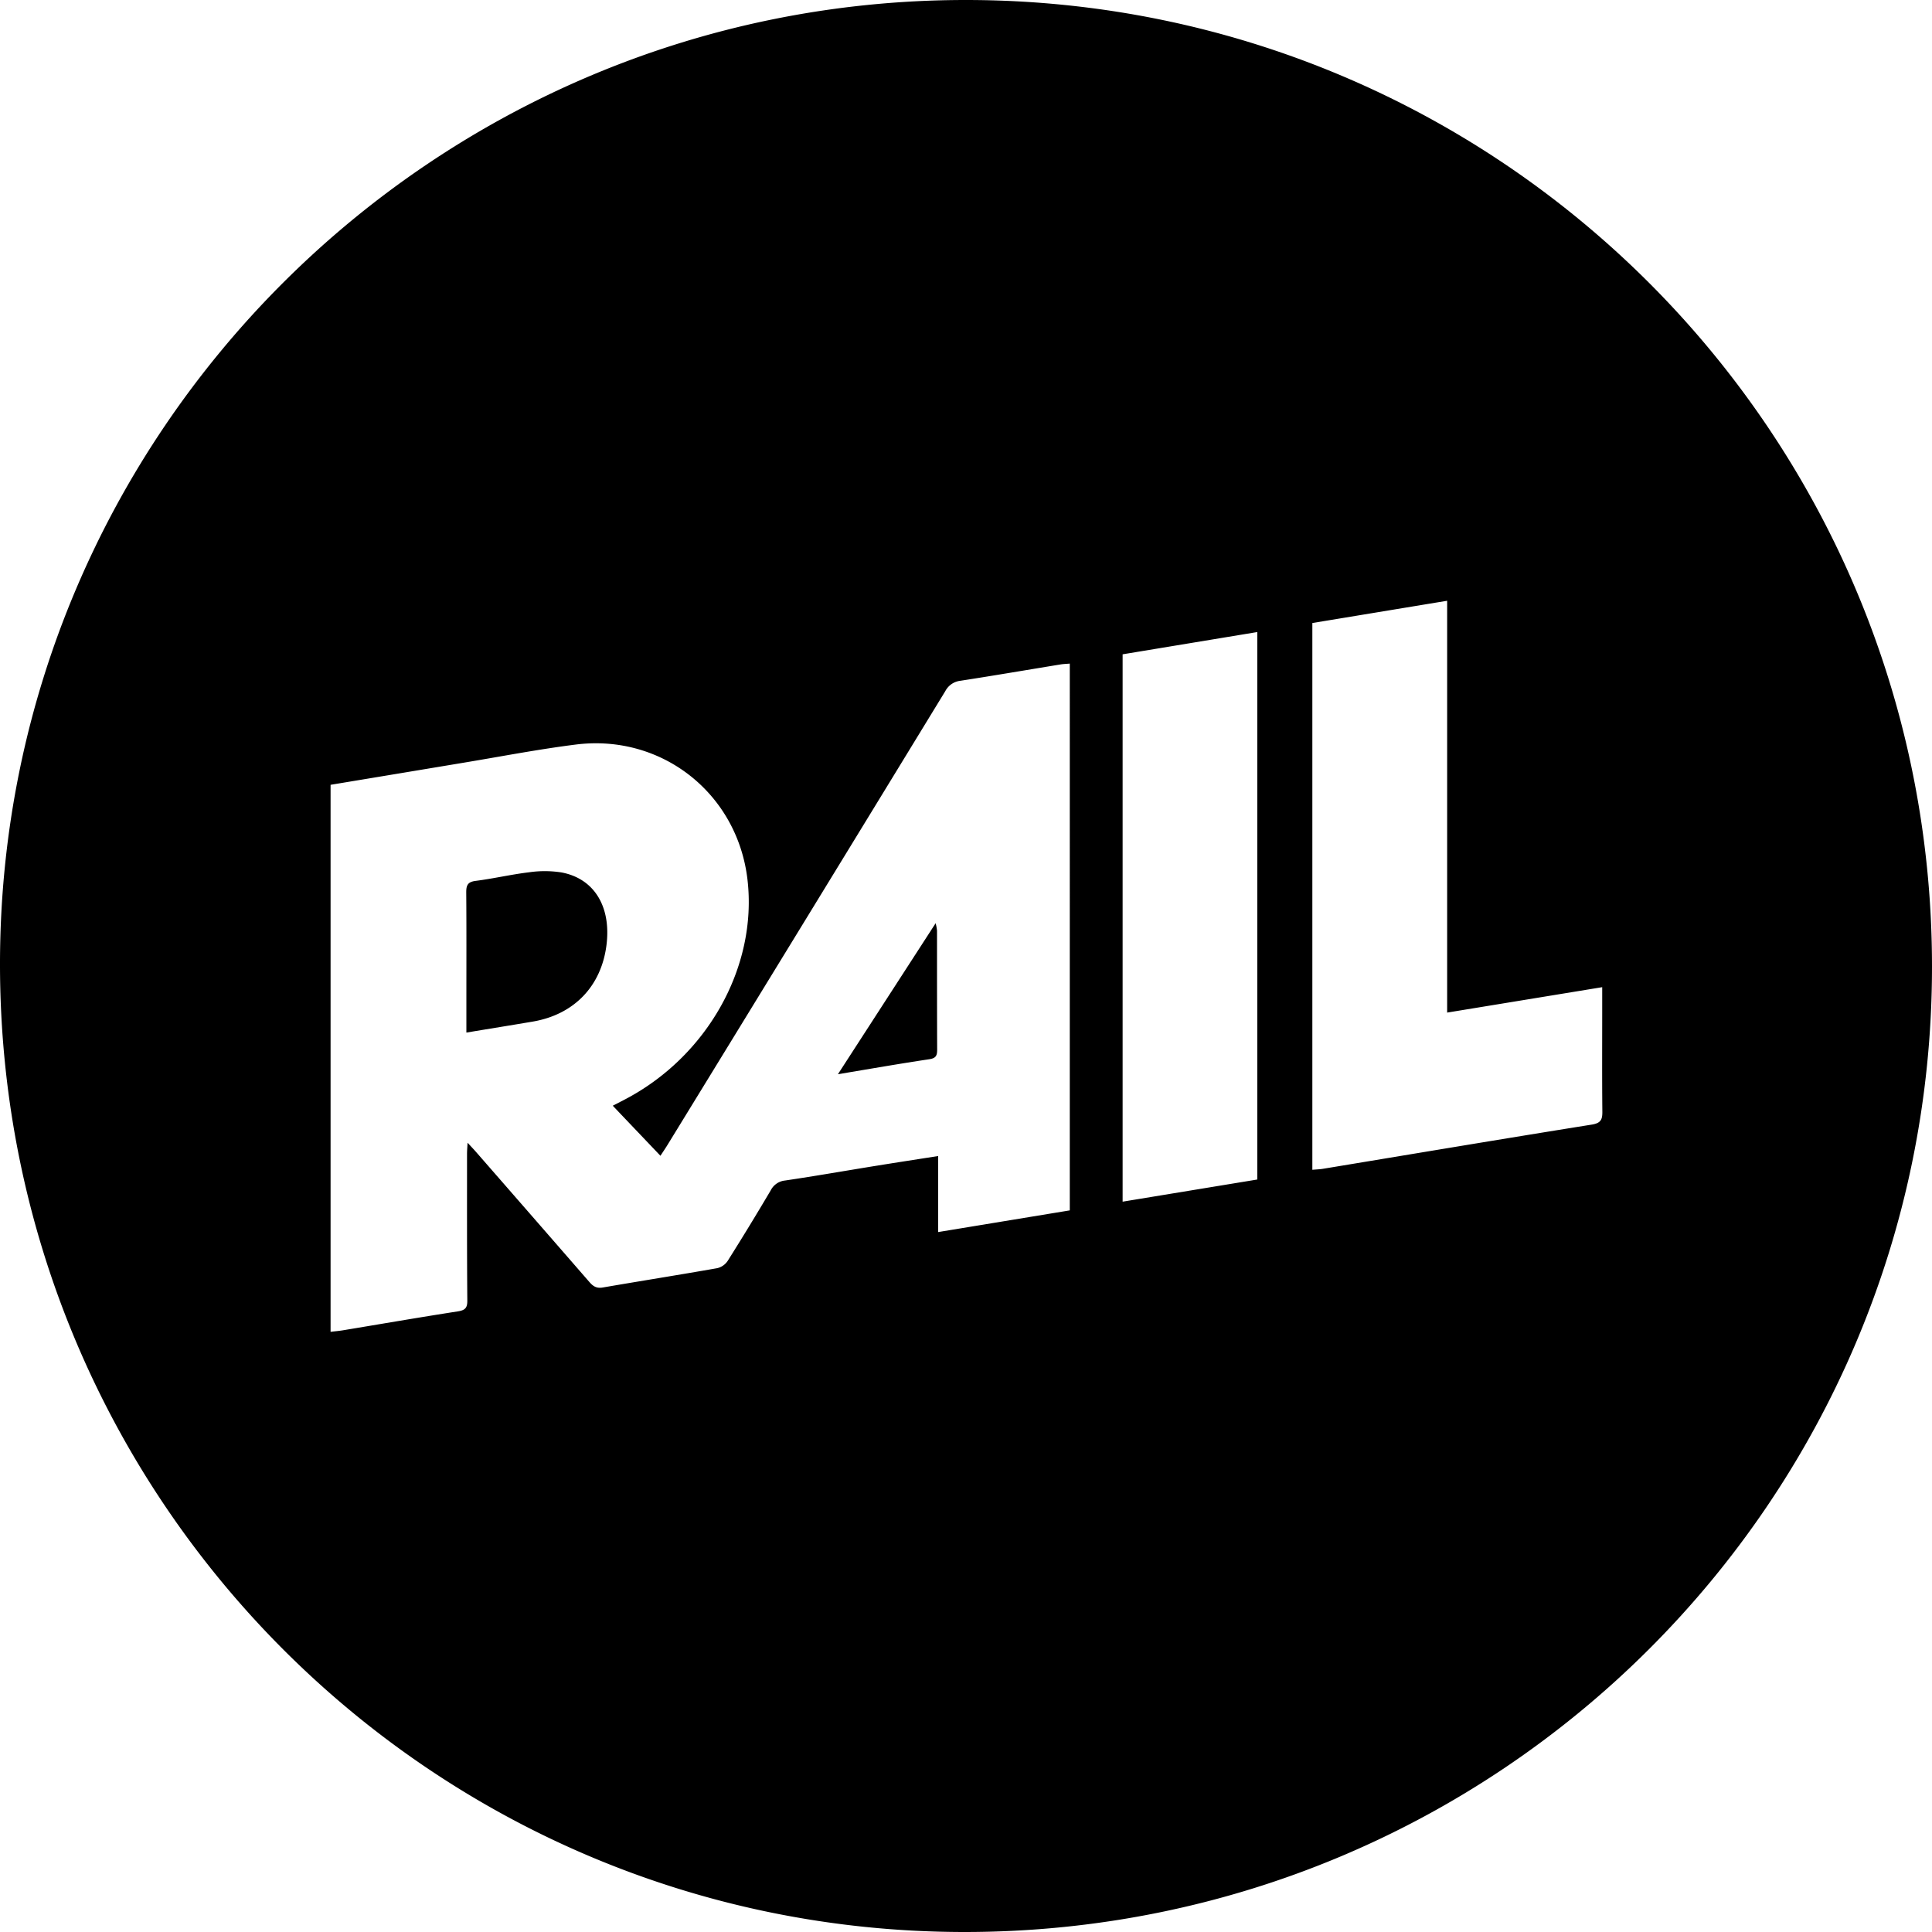 <svg id="Layer_1" data-name="Layer 1" xmlns="http://www.w3.org/2000/svg" viewBox="0 0 979.92 979.92"><title>rail-logo</title><path d="M489.85,0C760.74,0,980,219.33,979.92,490.34,979.89,761,760.3,980,489.08,979.92,218.63,979.82-.22,760,0,488.58.22,219.09,219.87,0,489.85,0ZM167.67,398.06V675.51c2.38-.29,4.35-.46,6.29-.78,19.37-3.21,38.73-6.56,58.13-9.57,3.7-.57,5-1.67,4.93-5.56-.2-24.83-.14-49.65-.14-74.48,0-1.55.15-3.1.27-5.53,1.89,2.06,3.14,3.36,4.32,4.71q28.77,32.94,57.47,65.94c1.92,2.22,3.68,3.32,6.77,2.79,19.35-3.33,38.75-6.4,58.09-9.81a8.82,8.82,0,0,0,5.26-3.65q11.18-17.74,21.85-35.81a9.17,9.17,0,0,1,7.31-5c15.47-2.28,30.89-5,46.33-7.49,10.15-1.64,20.31-3.2,31.28-4.92v38.56l66.77-11V336.58c-1.78.16-3.26.19-4.71.43-16.92,2.77-33.82,5.66-50.76,8.28a9.91,9.91,0,0,0-7.67,5.26q-70.29,115.08-140.8,230c-1.09,1.79-2.28,3.52-3.68,5.67l-24.18-25.39,5.42-2.8c42.33-21.75,68.07-67.52,62.91-111.86-5.08-43.61-43.33-74-87-68.54-19.3,2.43-38.44,6.16-57.65,9.33C212.33,390.65,190.18,394.33,167.67,398.06ZM734,513.59V304.71L665.63,316V593.32c2-.18,3.64-.22,5.26-.48,45.47-7.51,90.92-15.15,136.42-22.43,4.74-.76,5.46-2.63,5.41-6.71-.17-16.66-.07-33.31-.07-50,0-4.13,0-8.27,0-13ZM637.7,598.26V320.58L569.4,331.87V609.49Z"/><path d="M236.55,523.73c0-6.18,0-11.48,0-16.78,0-18.15.08-36.31-.07-54.46,0-3.67.91-5.21,4.83-5.71,9.07-1.16,18-3.27,27.09-4.36a55.08,55.08,0,0,1,16.36.08c16.71,3.1,25.34,17.47,22.83,37-2.68,20.77-16.43,35.05-37.27,38.64C259.34,520,248.36,521.76,236.55,523.73Z"/><path d="M425,544.85l49.56-76.59a24.44,24.44,0,0,1,.7,3.72c0,20.16,0,40.32.07,60.48,0,3-.69,4.29-4,4.79C456.24,539.51,441.21,542.15,425,544.85Z"/></svg>